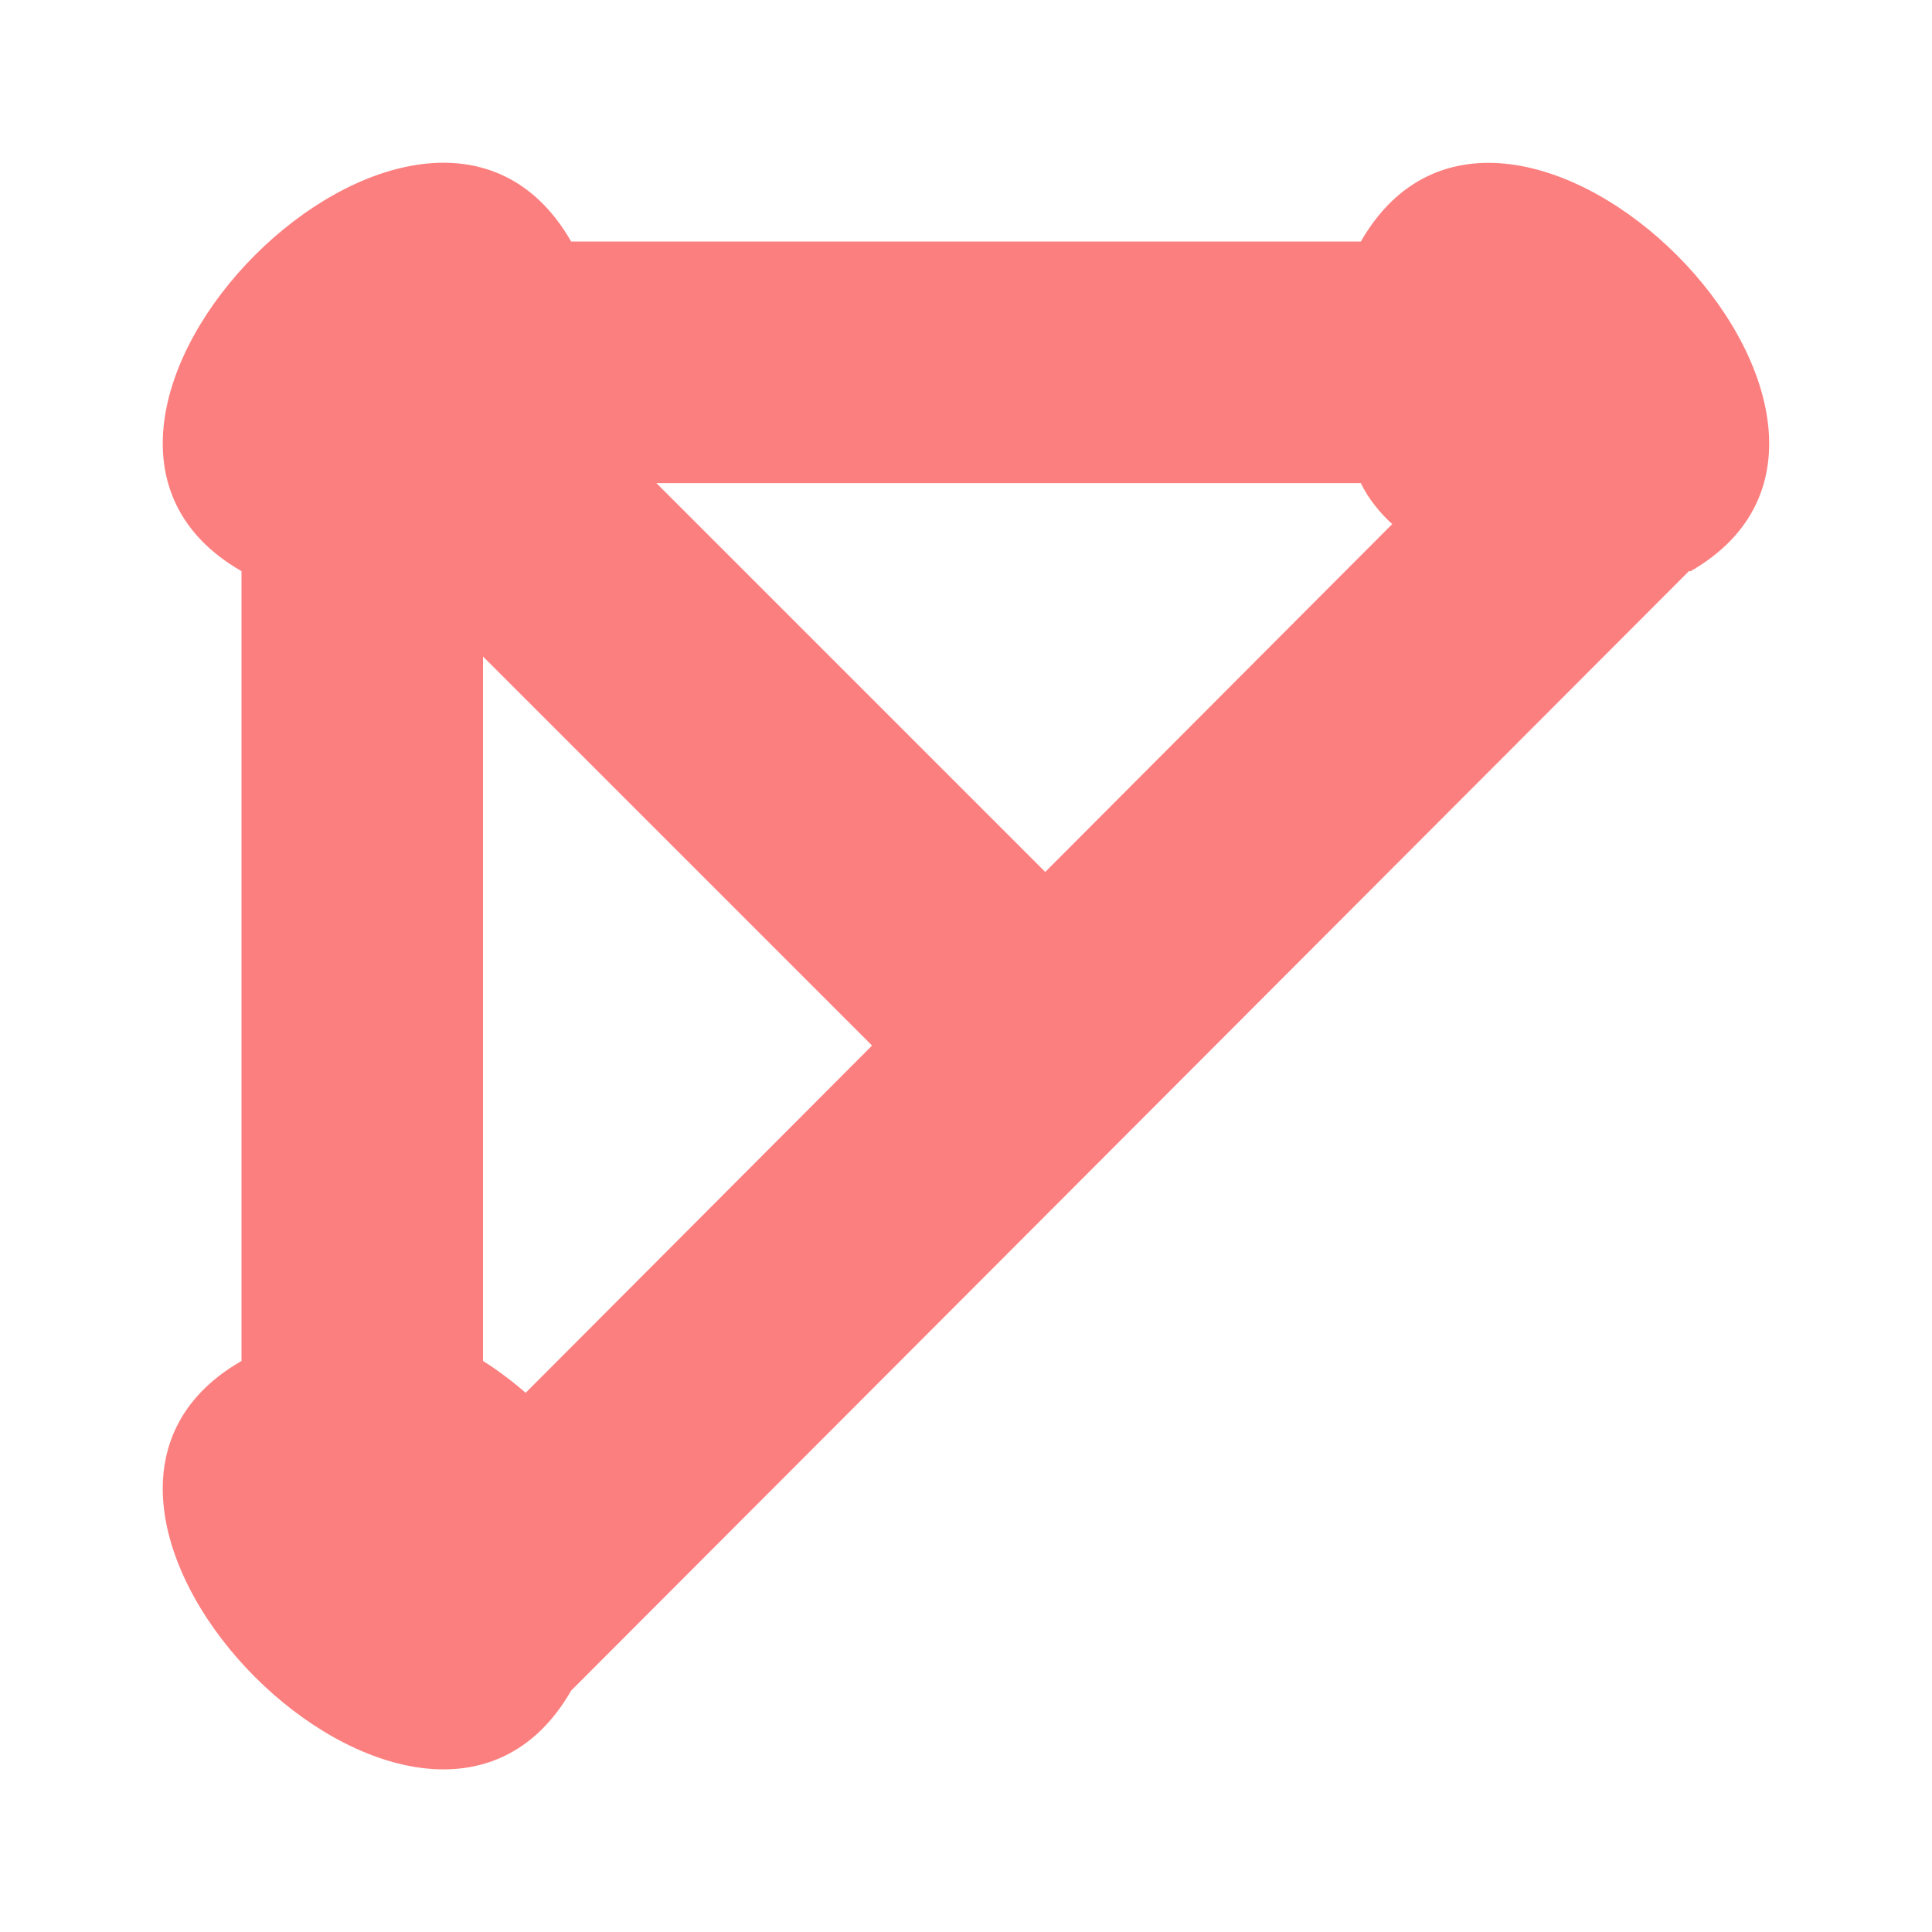 <?xml version="1.0" encoding="UTF-8" standalone="no"?>
<svg
   height="16"
   viewBox="0 0 16 16"
   width="16"
   version="1.1"
   id="svg1"
   sodipodi:docname="MultiMeshInstance3D_2.svg"
   inkscape:version="1.3 (0e150ed6c4, 2023-07-21)"
   xmlns:inkscape="http://www.inkscape.org/namespaces/inkscape"
   xmlns:sodipodi="http://sodipodi.sourceforge.net/DTD/sodipodi-0.dtd"
   xmlns="http://www.w3.org/2000/svg"
   xmlns:svg="http://www.w3.org/2000/svg">
  <defs
     id="defs1" />
  <sodipodi:namedview
     id="namedview1"
     pagecolor="#ffffff"
     bordercolor="#999999"
     borderopacity="1"
     inkscape:showpageshadow="2"
     inkscape:pageopacity="0"
     inkscape:pagecheckerboard="0"
     inkscape:deskcolor="#d1d1d1"
     inkscape:zoom="64"
     inkscape:cx="6.2265625"
     inkscape:cy="6.6171875"
     inkscape:window-width="2560"
     inkscape:window-height="1371"
     inkscape:window-x="0"
     inkscape:window-y="0"
     inkscape:window-maximized="1"
     inkscape:current-layer="svg1" />
  <path
     d="M 4.73,2 C 3.512,-0.123 -0.123,3.512 2,4.73 v 6.541 c -2.123,1.218 1.512,4.853 2.73,2.73 L 13.995,4.722 11.534,4.336 4.353,11.535 C 4.273,11.463 4.117,11.342 4,11.271 V 5.437 L 7.564,9.001 H 9 V 7.565 L 5.436,4.001 h 5.834 c 0.059,0.126 0.165,0.257 0.275,0.353 L 14,4.731 C 16.121,3.513 12.489,-0.121 11.27,2 Z"
     fill="#fc7f7f"
     id="path1"
     sodipodi:nodetypes="cccccccccccccccccc" />
  <g
     inkscape:groupmode="layer"
     id="layer1"
     inkscape:label="Layer 1" />
</svg>
